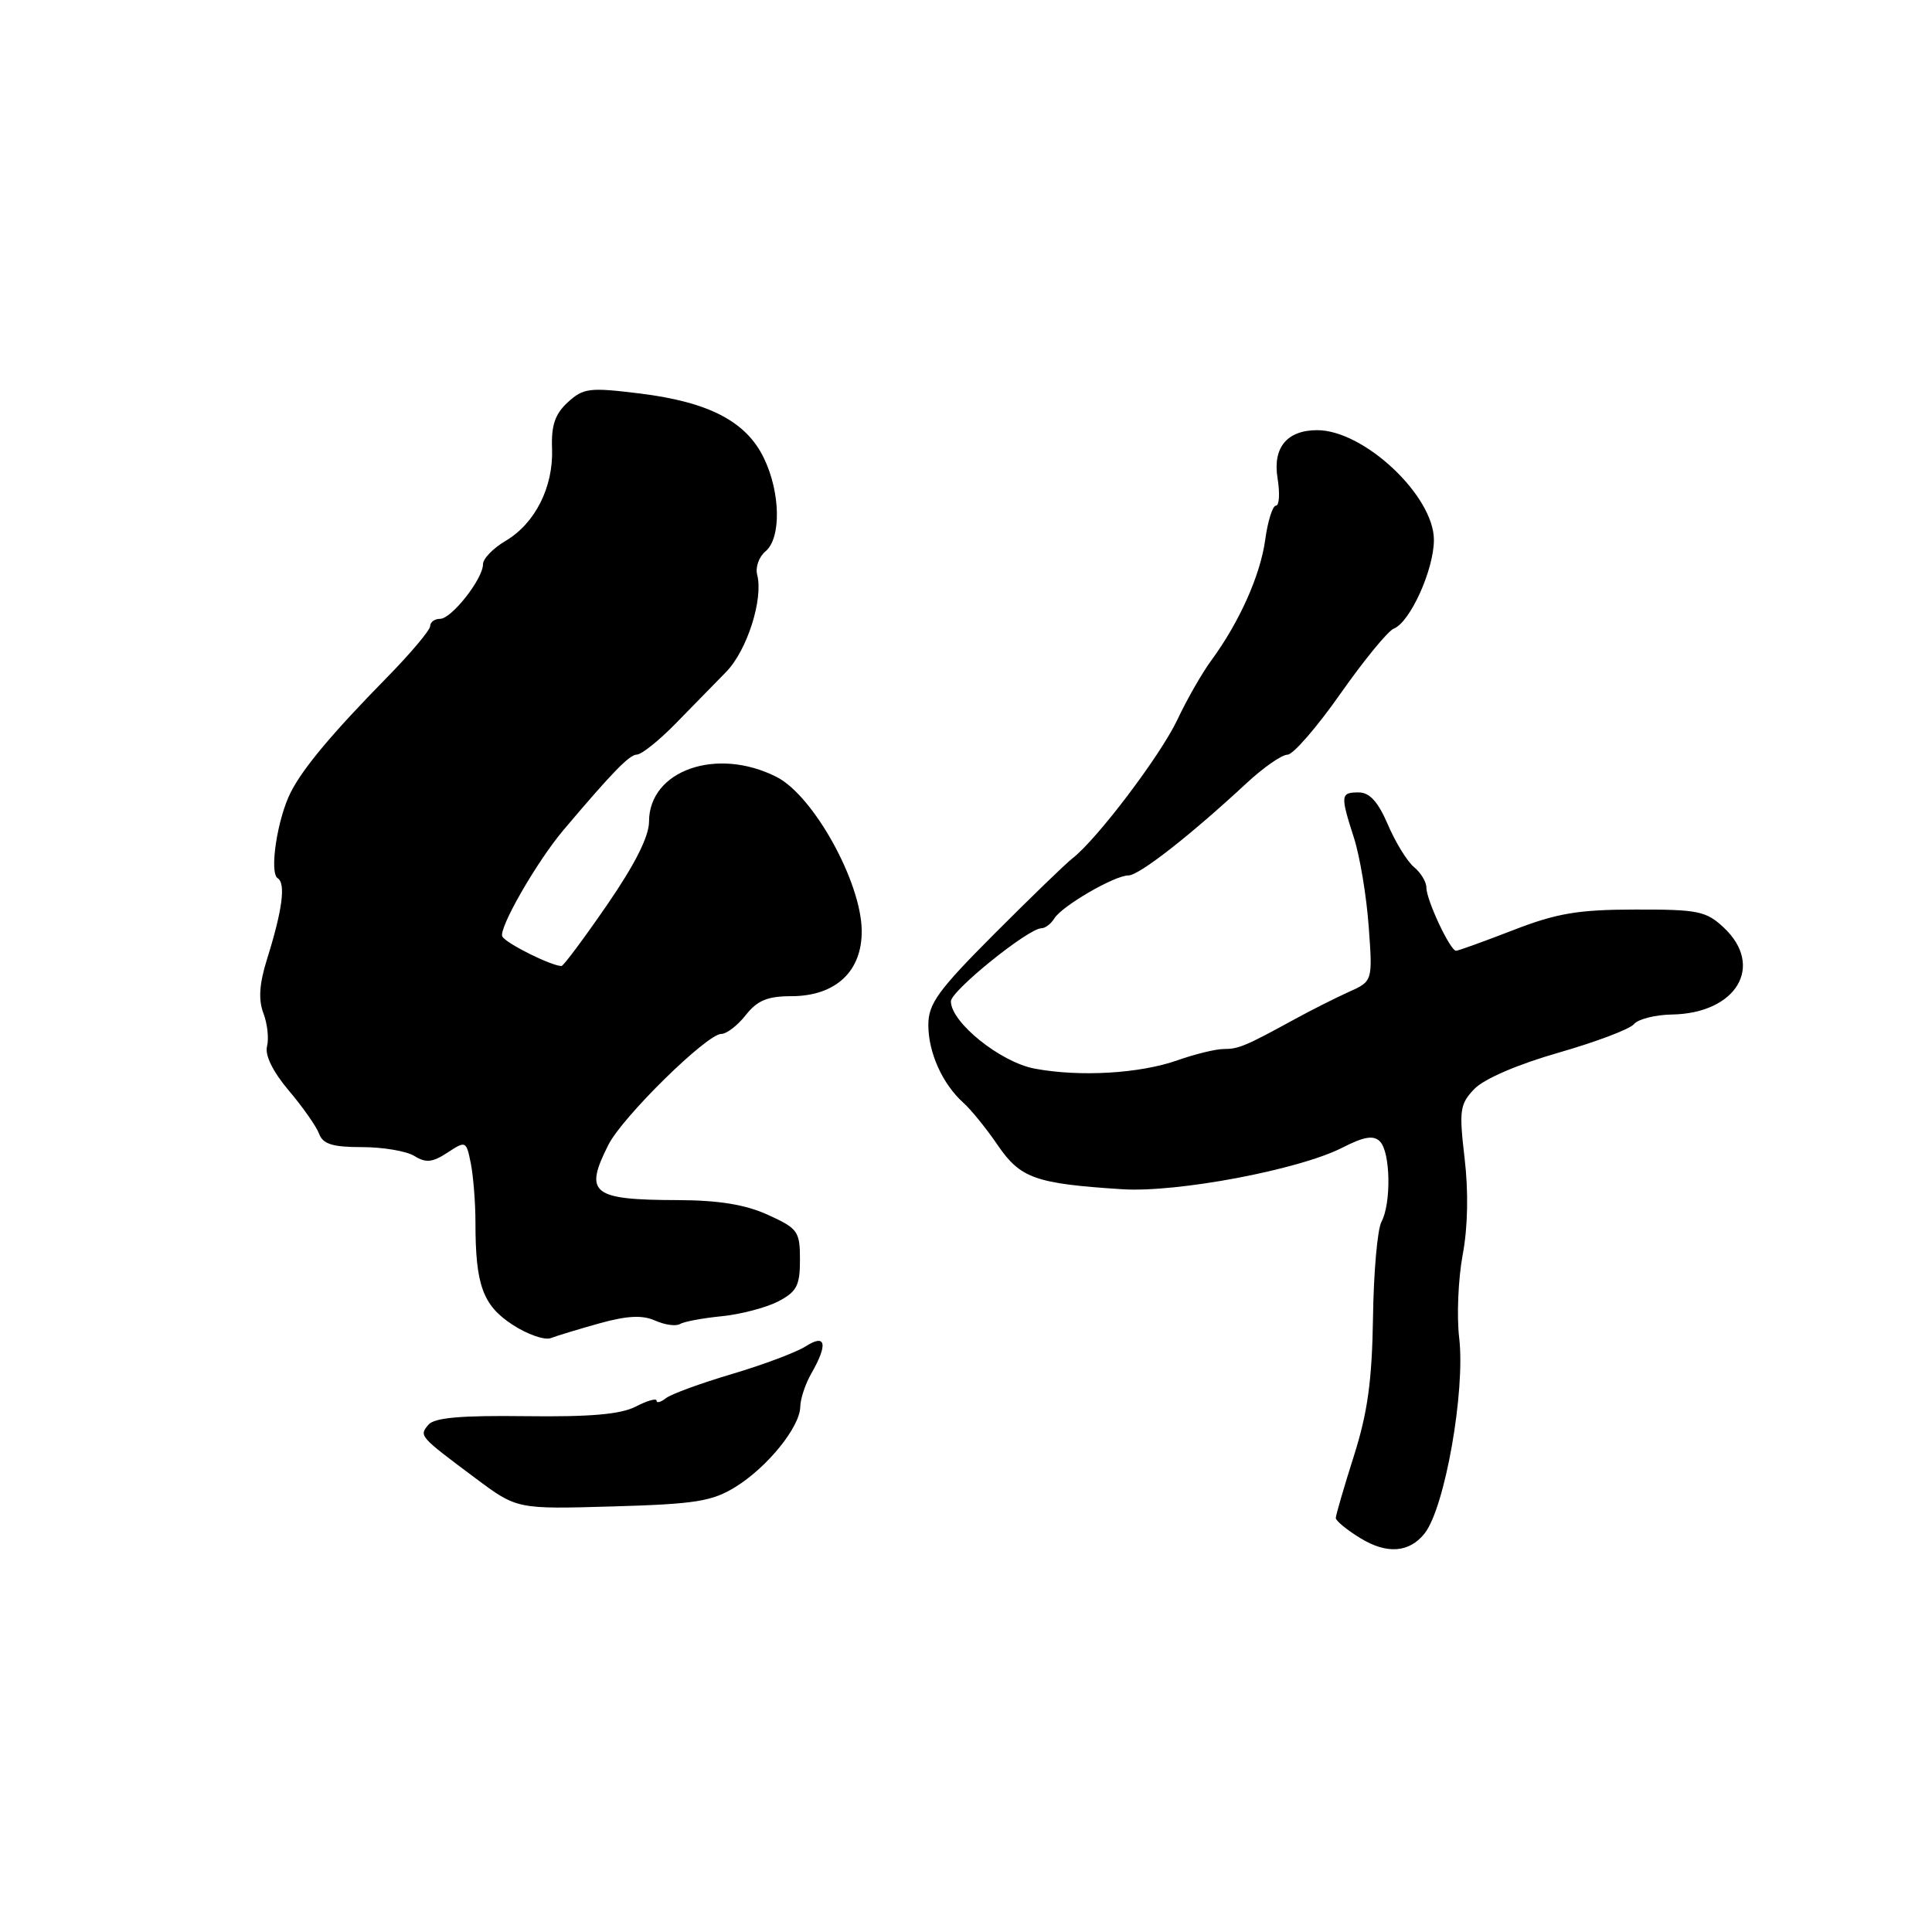 <?xml version="1.0" encoding="UTF-8" standalone="no"?>
<!DOCTYPE svg PUBLIC "-//W3C//DTD SVG 1.1//EN" "http://www.w3.org/Graphics/SVG/1.1/DTD/svg11.dtd" >
<svg xmlns="http://www.w3.org/2000/svg" xmlns:xlink="http://www.w3.org/1999/xlink" version="1.1" viewBox="0 0 256 256">
 <g >
 <path fill="currentColor"
d=" M 188.78 203.17 C 191.46 199.75 194.18 184.31 193.35 177.28 C 193.01 174.41 193.22 169.46 193.81 166.28 C 194.50 162.64 194.59 157.91 194.07 153.50 C 193.32 147.10 193.43 146.31 195.37 144.28 C 196.65 142.96 201.11 141.03 206.50 139.49 C 211.45 138.07 215.95 136.37 216.50 135.71 C 217.05 135.04 219.30 134.47 221.51 134.43 C 230.08 134.29 233.84 128.02 228.42 122.92 C 226.07 120.72 225.01 120.50 216.67 120.52 C 209.11 120.53 206.27 121.01 200.50 123.25 C 196.65 124.74 193.25 125.97 192.94 125.98 C 192.17 126.01 189.00 119.26 189.00 117.59 C 189.00 116.85 188.26 115.63 187.36 114.89 C 186.46 114.14 184.90 111.61 183.90 109.26 C 182.60 106.24 181.48 105.00 180.04 105.00 C 177.62 105.00 177.58 105.34 179.42 111.07 C 180.20 113.51 181.07 118.77 181.36 122.76 C 181.89 130.02 181.89 130.02 178.69 131.45 C 176.94 132.24 173.70 133.87 171.50 135.08 C 165.01 138.63 164.12 139.00 162.14 139.00 C 161.10 139.00 158.37 139.67 156.06 140.48 C 151.03 142.26 143.11 142.72 137.10 141.60 C 132.57 140.75 126.00 135.47 126.00 132.68 C 126.00 131.29 136.27 123.00 137.99 123.00 C 138.49 123.00 139.26 122.42 139.70 121.70 C 140.73 120.04 147.68 116.00 149.52 116.00 C 150.94 116.00 157.73 110.69 165.20 103.75 C 167.42 101.69 169.85 100.00 170.60 100.00 C 171.34 100.00 174.50 96.36 177.62 91.91 C 180.74 87.47 183.92 83.59 184.69 83.29 C 186.84 82.46 190.00 75.48 190.00 71.54 C 190.00 65.70 180.74 57.00 174.54 57.00 C 170.53 57.00 168.63 59.31 169.28 63.35 C 169.61 65.36 169.51 67.00 169.07 67.00 C 168.63 67.00 167.99 69.03 167.65 71.50 C 167.01 76.22 164.23 82.43 160.51 87.50 C 159.29 89.15 157.26 92.70 156.00 95.38 C 153.76 100.11 145.36 111.22 142.10 113.74 C 141.22 114.42 136.57 118.92 131.76 123.74 C 124.32 131.20 123.01 132.99 123.01 135.80 C 123.00 139.46 124.88 143.64 127.67 146.14 C 128.68 147.04 130.73 149.58 132.23 151.78 C 135.22 156.14 137.22 156.84 148.69 157.58 C 155.98 158.05 172.12 155.00 177.85 152.08 C 180.75 150.60 181.99 150.39 182.85 151.25 C 184.25 152.65 184.37 159.45 183.04 161.92 C 182.52 162.91 182.01 168.60 181.93 174.59 C 181.80 182.95 181.22 187.19 179.38 192.97 C 178.07 197.10 177.00 200.78 177.00 201.15 C 177.00 201.51 178.46 202.72 180.25 203.81 C 183.76 205.97 186.75 205.75 188.78 203.17 Z  M 97.45 197.03 C 101.69 194.41 105.99 189.09 106.04 186.41 C 106.05 185.36 106.71 183.38 107.50 182.00 C 109.74 178.09 109.44 176.67 106.75 178.40 C 105.51 179.19 101.12 180.84 97.00 182.06 C 92.88 183.28 88.94 184.72 88.25 185.26 C 87.56 185.80 87.00 185.95 87.00 185.60 C 87.00 185.24 85.76 185.59 84.24 186.38 C 82.24 187.41 78.19 187.76 69.65 187.65 C 61.05 187.54 57.54 187.85 56.76 188.79 C 55.52 190.28 55.53 190.29 63.00 195.87 C 68.50 199.98 68.50 199.98 81.18 199.61 C 92.15 199.30 94.35 198.94 97.45 197.03 Z  M 79.50 175.33 C 83.13 174.33 85.14 174.23 86.82 174.99 C 88.10 175.56 89.58 175.76 90.10 175.44 C 90.62 175.12 93.10 174.66 95.61 174.41 C 98.12 174.16 101.48 173.28 103.09 172.46 C 105.57 171.17 106.00 170.36 106.00 166.93 C 106.00 163.16 105.73 162.78 101.75 160.97 C 98.76 159.61 95.23 159.04 89.83 159.02 C 78.41 158.99 77.36 158.15 80.61 151.70 C 82.48 147.99 93.67 137.00 95.57 137.00 C 96.28 137.00 97.74 135.88 98.82 134.50 C 100.34 132.57 101.71 132.00 104.84 132.00 C 110.73 132.00 114.26 128.70 114.18 123.27 C 114.10 116.82 107.78 105.44 102.92 102.96 C 95.00 98.92 86.00 102.06 86.00 108.87 C 86.00 110.84 84.12 114.56 80.43 119.92 C 77.37 124.36 74.66 128.00 74.40 128.00 C 73.08 128.00 67.15 125.06 66.57 124.11 C 65.97 123.15 71.08 114.23 74.65 110.00 C 81.05 102.42 83.40 100.00 84.37 99.99 C 84.99 99.99 87.30 98.15 89.50 95.90 C 91.70 93.65 94.72 90.56 96.22 89.03 C 98.99 86.20 101.17 79.37 100.33 76.15 C 100.07 75.17 100.57 73.77 101.43 73.06 C 103.54 71.30 103.43 65.24 101.20 60.66 C 98.85 55.83 93.92 53.27 84.79 52.14 C 78.12 51.32 77.31 51.41 75.25 53.29 C 73.55 54.85 73.03 56.35 73.15 59.43 C 73.34 64.52 70.92 69.34 67.01 71.66 C 65.35 72.63 64.00 74.03 64.00 74.76 C 64.00 76.70 59.84 82.00 58.31 82.00 C 57.59 82.00 57.00 82.43 57.00 82.96 C 57.00 83.49 54.41 86.57 51.25 89.79 C 44.04 97.14 40.18 101.74 38.53 104.97 C 36.75 108.46 35.65 115.67 36.80 116.37 C 37.89 117.05 37.41 120.63 35.38 127.10 C 34.36 130.36 34.22 132.45 34.90 134.25 C 35.43 135.64 35.65 137.62 35.38 138.65 C 35.08 139.82 36.16 142.01 38.27 144.51 C 40.13 146.70 41.94 149.29 42.29 150.25 C 42.79 151.60 44.09 152.00 47.98 152.00 C 50.76 152.00 53.88 152.53 54.92 153.18 C 56.42 154.12 57.31 154.03 59.29 152.73 C 61.73 151.13 61.78 151.16 62.39 154.18 C 62.72 155.87 63.00 159.39 63.00 162.00 C 63.00 170.26 63.97 172.95 67.89 175.52 C 69.88 176.82 72.17 177.62 73.00 177.30 C 73.83 176.98 76.75 176.10 79.50 175.33 Z "/>
</g>
</svg>